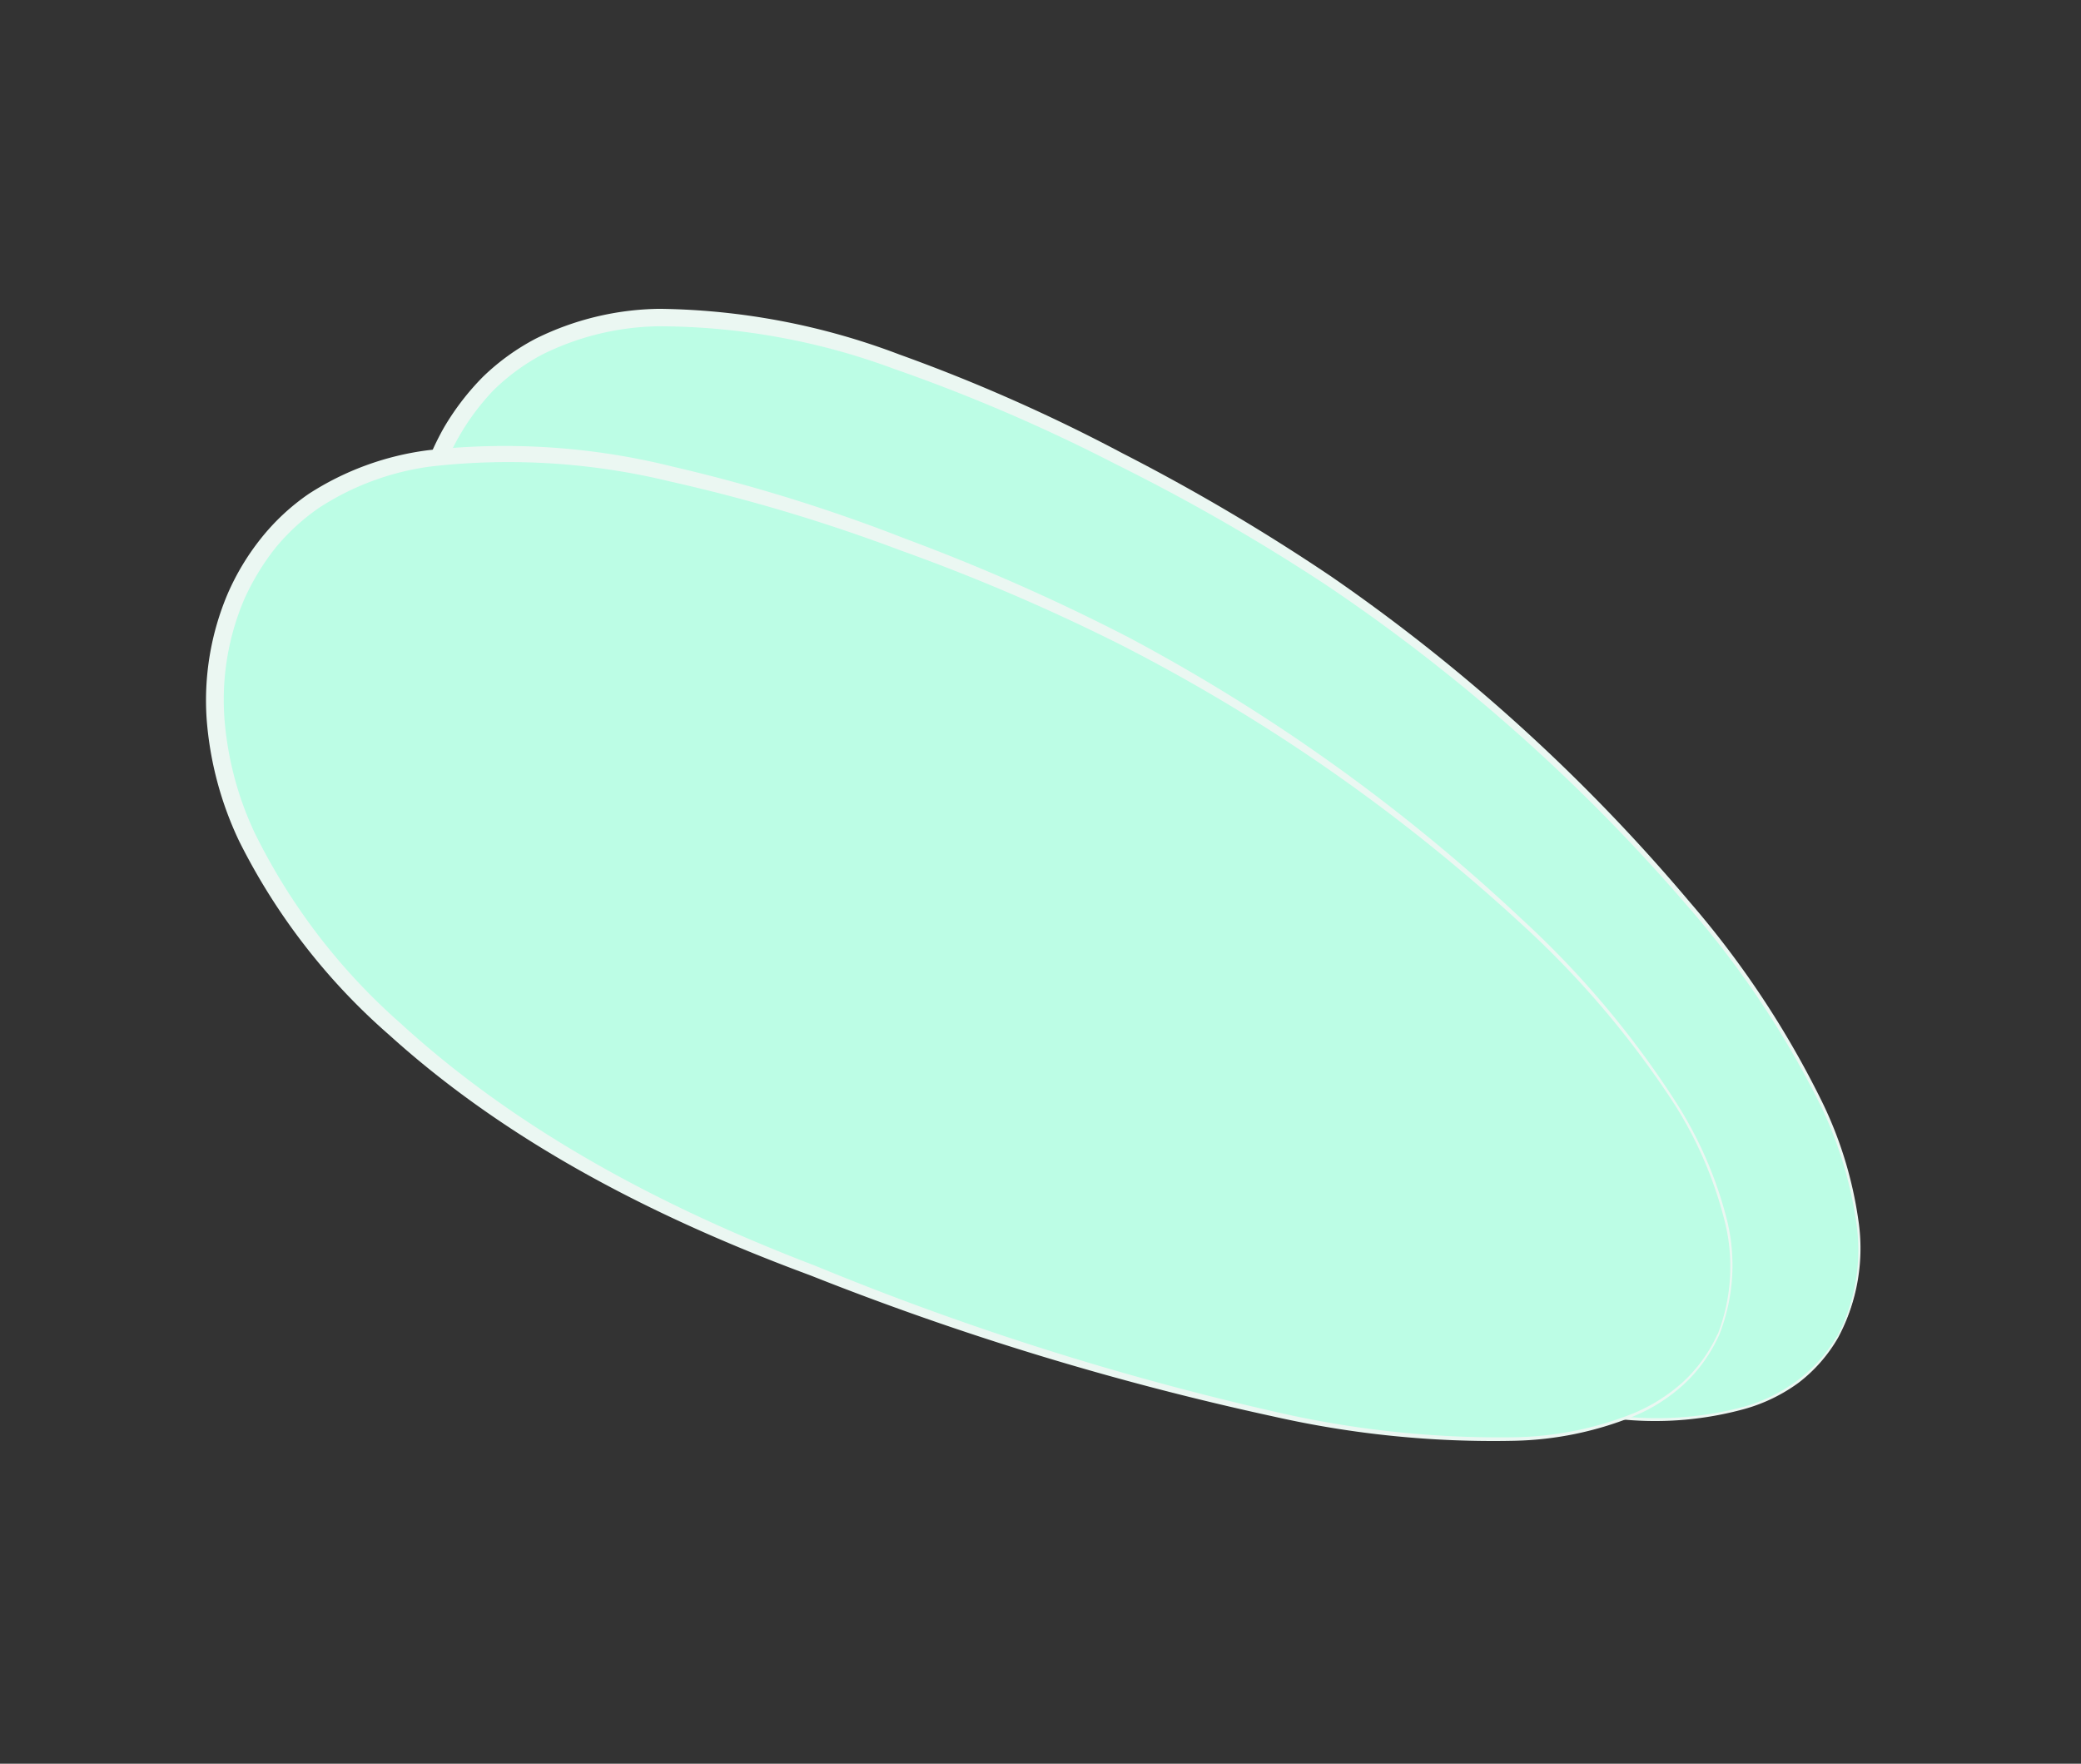 <svg id="bea9e70c-8a4a-471d-8c79-f86bbfd5cce0" data-name="Layer 1" xmlns="http://www.w3.org/2000/svg" width="118" height="100" viewBox="0 0 118 100">
  <rect x="0" y="0" width="118" height="100" fill="#333333" stroke="none"/>
  <defs>
    <style>
      .b95ef545-c911-4cdf-85bb-e0441d37ca14 {
        fill: #bcfde5;
      }

      .f0beaab1-1214-4025-ba55-ccab02e7ee10 {
        fill: #ebf7f2;
      }
    </style>
  </defs>
  <g>
    <g>
      <path class="b95ef545-c911-4cdf-85bb-e0441d37ca14" d="M104.2,75.8c-6.73,11.82-36-1.38-54.7-12s-30.37-27.21-23.64-39S51.33,19.22,70,29.84,110.92,64,104.2,75.8Z"/>
      <path class="f0beaab1-1214-4025-ba55-ccab02e7ee10" d="M104.24,75.82A8.64,8.64,0,0,1,102,78.39a9.54,9.54,0,0,1-3.09,1.5,19.12,19.12,0,0,1-6.82.6,56.33,56.33,0,0,1-13.4-2.95,167.32,167.32,0,0,1-25.17-11c-8.15-4.15-16-9.32-22.16-16.31a36,36,0,0,1-7.19-12,19.76,19.76,0,0,1-1-7.06,15.63,15.63,0,0,1,2-6.92,14.55,14.55,0,0,1,2.23-2.9,12.89,12.89,0,0,1,3-2.16,16.22,16.22,0,0,1,7-1.68A39.48,39.48,0,0,1,51,20.1a96.93,96.93,0,0,1,12.63,5.59,115,115,0,0,1,11.86,7A103.3,103.3,0,0,1,95.81,51.14a53.14,53.14,0,0,1,7.56,11.44,22.57,22.57,0,0,1,2,6.56A10.74,10.74,0,0,1,104.24,75.82Zm-.09,0a10.62,10.62,0,0,0,1.09-6.62,22.68,22.68,0,0,0-2-6.51,53.13,53.13,0,0,0-7.59-11.36A102.16,102.16,0,0,0,75.17,33.15a112.67,112.67,0,0,0-11.88-6.82,97.67,97.67,0,0,0-12.58-5.41,38.48,38.48,0,0,0-13.4-2.42,15.33,15.33,0,0,0-6.56,1.6,12,12,0,0,0-2.74,2A13.45,13.45,0,0,0,26,24.8a14.65,14.65,0,0,0-1.89,6.48A18.71,18.71,0,0,0,25,38a35,35,0,0,0,7,11.68c6,6.93,13.69,12.17,21.77,16.39a165.11,165.11,0,0,0,25,11.25,56.65,56.65,0,0,0,13.34,3,19.11,19.11,0,0,0,6.78-.56,9.36,9.36,0,0,0,3-1.47A8.47,8.47,0,0,0,104.15,75.78Z"/>
    </g>
    <g>
      <path class="b95ef545-c911-4cdf-85bb-e0441d37ca14" d="M97.45,75.64c-5.32,12.52-36,2.79-55.71-5.6s-33.32-23.51-28-36,24.66-8.46,44.41-.08S102.77,63.11,97.45,75.64Z"/>
      <path class="f0beaab1-1214-4025-ba55-ccab02e7ee10" d="M97.5,75.65a8.65,8.65,0,0,1-2,2.82,9.74,9.74,0,0,1-2.89,1.84,19.11,19.11,0,0,1-6.72,1.38,56.5,56.5,0,0,1-13.65-1.37,167.59,167.59,0,0,1-26.27-8c-8.57-3.17-17-7.4-23.89-13.63a35.79,35.79,0,0,1-8.52-11,19.52,19.52,0,0,1-1.84-6.89,15.48,15.48,0,0,1,1.18-7.11,13.91,13.91,0,0,1,1.88-3.14A12.52,12.52,0,0,1,17.51,28a16.25,16.25,0,0,1,6.74-2.47,39.33,39.33,0,0,1,13.91.93,95,95,0,0,1,13.19,4.09A115,115,0,0,1,64,36.14a103.6,103.6,0,0,1,22.32,16A52.8,52.8,0,0,1,95.1,62.6a22.69,22.69,0,0,1,2.75,6.28A10.75,10.75,0,0,1,97.5,75.65Zm-.1,0a10.6,10.6,0,0,0,.32-6.7A22.58,22.58,0,0,0,95,62.69a52.71,52.71,0,0,0-8.85-10.41A102,102,0,0,0,63.69,36.63,112,112,0,0,0,51.1,31.22,98,98,0,0,0,38,27.3a38.84,38.84,0,0,0-13.58-.85,15.28,15.28,0,0,0-6.34,2.35,12.07,12.07,0,0,0-2.49,2.3A13.87,13.87,0,0,0,13.84,34a14.58,14.58,0,0,0-1.12,6.65,18.59,18.59,0,0,0,1.72,6.57A34.93,34.93,0,0,0,22.69,58c6.76,6.19,15,10.5,23.52,13.76a164,164,0,0,0,26.11,8.29,56.58,56.58,0,0,0,13.59,1.44,18.93,18.93,0,0,0,6.67-1.34,9.75,9.75,0,0,0,2.87-1.81A8.5,8.5,0,0,0,97.4,75.62Z"/>
    </g>
  </g>
</svg>
